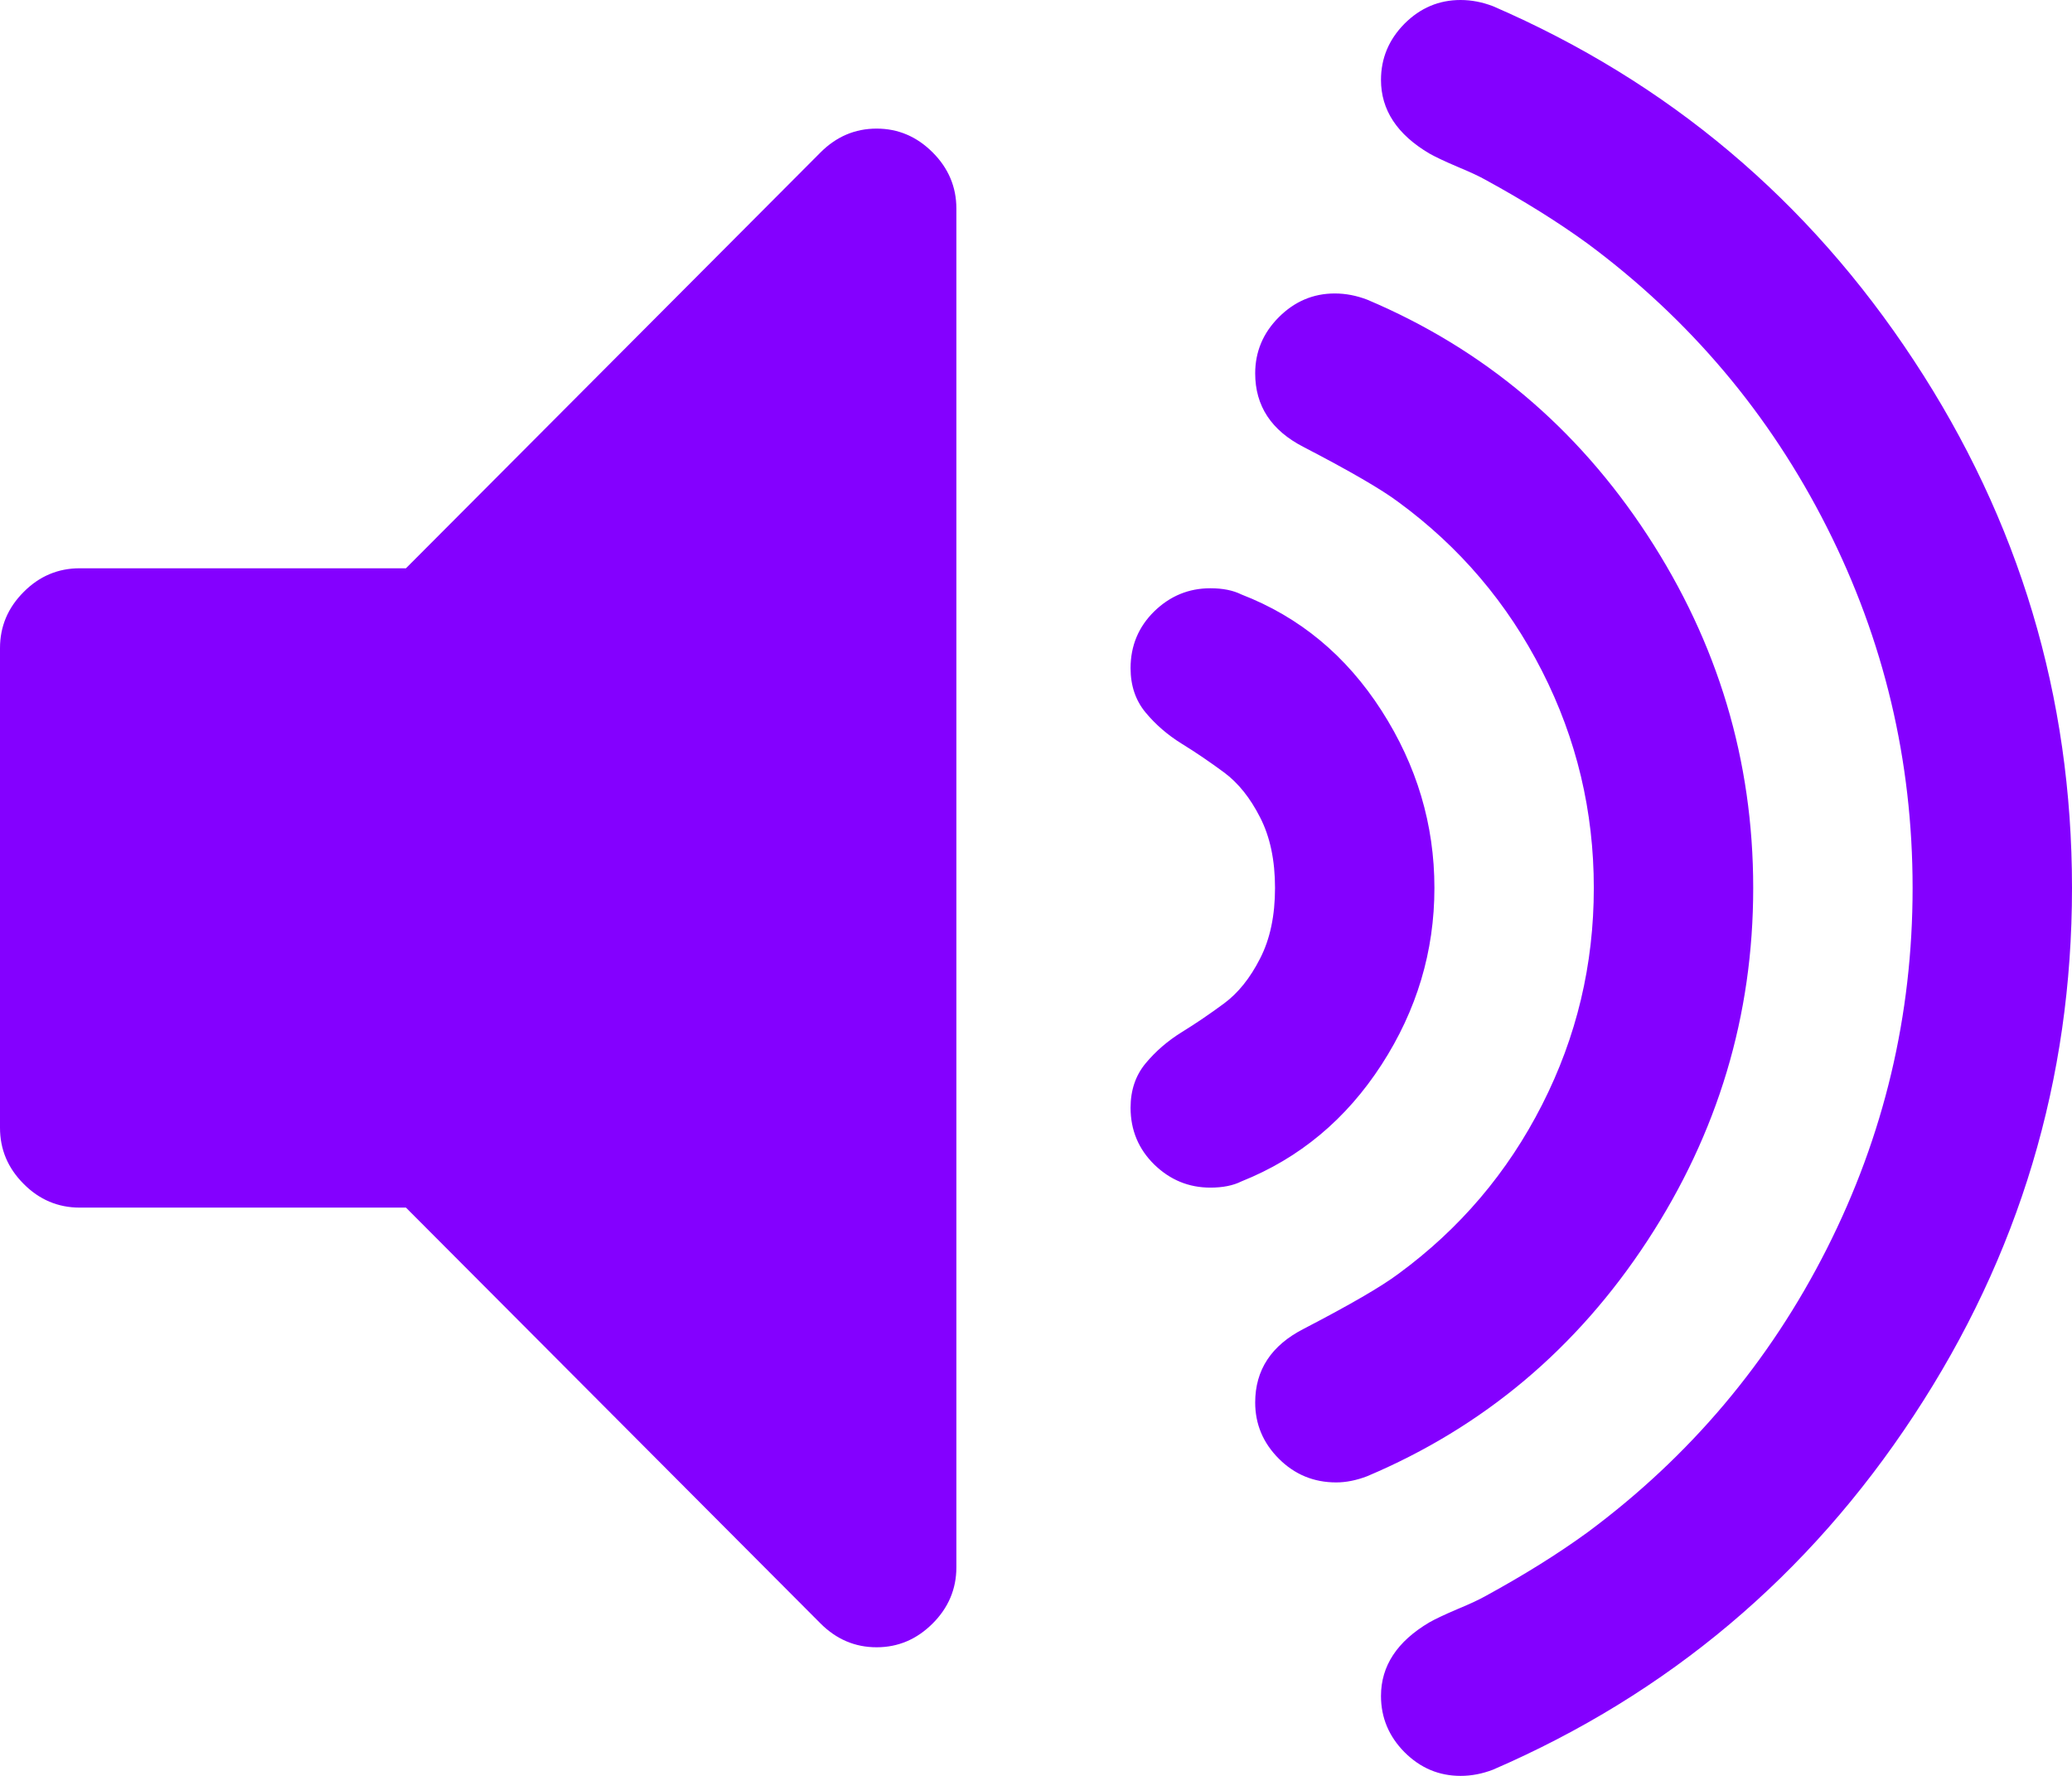 ﻿<?xml version="1.0" encoding="utf-8"?>
<svg version="1.1" xmlns:xlink="http://www.w3.org/1999/xlink" width="14px" height="12px" xmlns="http://www.w3.org/2000/svg">
  <g transform="matrix(1 0 0 1 -27 -244 )">
    <path d="M 6.302 1.03  C 6.408 1.136  6.462 1.263  6.462 1.409  L 6.462 10.591  C 6.462 10.737  6.408 10.864  6.302 10.97  C 6.195 11.077  6.069 11.131  5.923 11.131  C 5.777 11.131  5.651 11.077  5.544 10.97  L 2.743 8.16  L 0.538 8.16  C 0.393 8.16  0.266 8.107  0.16 8  C 0.053 7.893  0 7.767  0 7.62  L 0 4.38  C 0 4.233  0.053 4.107  0.16 4  C 0.266 3.893  0.393 3.84  0.538 3.84  L 2.743 3.84  L 5.544 1.03  C 5.651 0.923  5.777 0.869  5.923 0.869  C 6.069 0.869  6.195 0.923  6.302 1.03  Z M 9.335 4.802  C 9.573 5.173  9.692 5.572  9.692 6  C 9.692 6.428  9.573 6.826  9.335 7.194  C 9.096 7.563  8.781 7.826  8.388 7.983  C 8.332 8.011  8.262 8.025  8.178 8.025  C 8.032 8.025  7.906 7.973  7.799 7.869  C 7.693 7.765  7.639 7.637  7.639 7.485  C 7.639 7.367  7.673 7.267  7.74 7.186  C 7.808 7.104  7.889 7.034  7.984 6.975  C 8.08 6.916  8.175 6.851  8.27 6.781  C 8.366 6.71  8.447 6.609  8.514 6.477  C 8.582 6.345  8.615 6.186  8.615 6  C 8.615 5.814  8.582 5.655  8.514 5.523  C 8.447 5.391  8.366 5.29  8.27 5.219  C 8.175 5.149  8.08 5.084  7.984 5.025  C 7.889 4.966  7.808 4.896  7.74 4.814  C 7.673 4.733  7.639 4.633  7.639 4.515  C 7.639 4.363  7.693 4.235  7.799 4.131  C 7.906 4.027  8.032 3.975  8.178 3.975  C 8.262 3.975  8.332 3.989  8.388 4.017  C 8.781 4.169  9.096 4.43  9.335 4.802  Z M 11.131 3.616  C 11.608 4.345  11.846 5.139  11.846 6  C 11.846 6.861  11.608 7.655  11.131 8.384  C 10.654 9.113  10.023 9.643  9.238 9.975  C 9.165 10.003  9.095 10.017  9.028 10.017  C 8.876 10.017  8.747 9.963  8.641 9.857  C 8.534 9.75  8.481 9.623  8.481 9.477  C 8.481 9.257  8.59 9.091  8.809 8.979  C 9.123 8.816  9.336 8.692  9.448 8.608  C 9.863 8.304  10.187 7.923  10.42 7.464  C 10.653 7.006  10.769 6.518  10.769 6  C 10.769 5.482  10.653 4.994  10.42 4.536  C 10.187 4.077  9.863 3.696  9.448 3.392  C 9.336 3.308  9.123 3.184  8.809 3.021  C 8.59 2.909  8.481 2.743  8.481 2.523  C 8.481 2.377  8.534 2.25  8.641 2.143  C 8.747 2.037  8.873 1.983  9.019 1.983  C 9.092 1.983  9.165 1.997  9.238 2.025  C 10.023 2.357  10.654 2.887  11.131 3.616  Z M 12.931 2.435  C 13.644 3.518  14 4.706  14 6  C 14 7.294  13.644 8.482  12.931 9.565  C 12.219 10.648  11.271 11.446  10.088 11.958  C 10.015 11.986  9.942 12  9.869 12  C 9.723 12  9.597 11.947  9.49 11.84  C 9.384 11.733  9.331 11.606  9.331 11.46  C 9.331 11.257  9.44 11.091  9.659 10.962  C 9.698 10.94  9.761 10.91  9.848 10.873  C 9.935 10.837  9.998 10.807  10.037 10.785  C 10.295 10.644  10.525 10.501  10.727 10.354  C 11.417 9.842  11.956 9.204  12.343 8.439  C 12.73 7.674  12.923 6.861  12.923 6  C 12.923 5.139  12.73 4.326  12.343 3.561  C 11.956 2.796  11.417 2.158  10.727 1.646  C 10.525 1.499  10.295 1.356  10.037 1.215  C 9.998 1.193  9.935 1.163  9.848 1.127  C 9.761 1.09  9.698 1.06  9.659 1.038  C 9.44 0.909  9.331 0.743  9.331 0.54  C 9.331 0.394  9.384 0.267  9.49 0.16  C 9.597 0.053  9.723 0  9.869 0  C 9.942 0  10.015 0.014  10.088 0.042  C 11.271 0.554  12.219 1.352  12.931 2.435  Z " fill-rule="nonzero" fill="#8400ff" stroke="none" transform="matrix(1 0 0 1 27 244 )" />
  </g>
</svg>